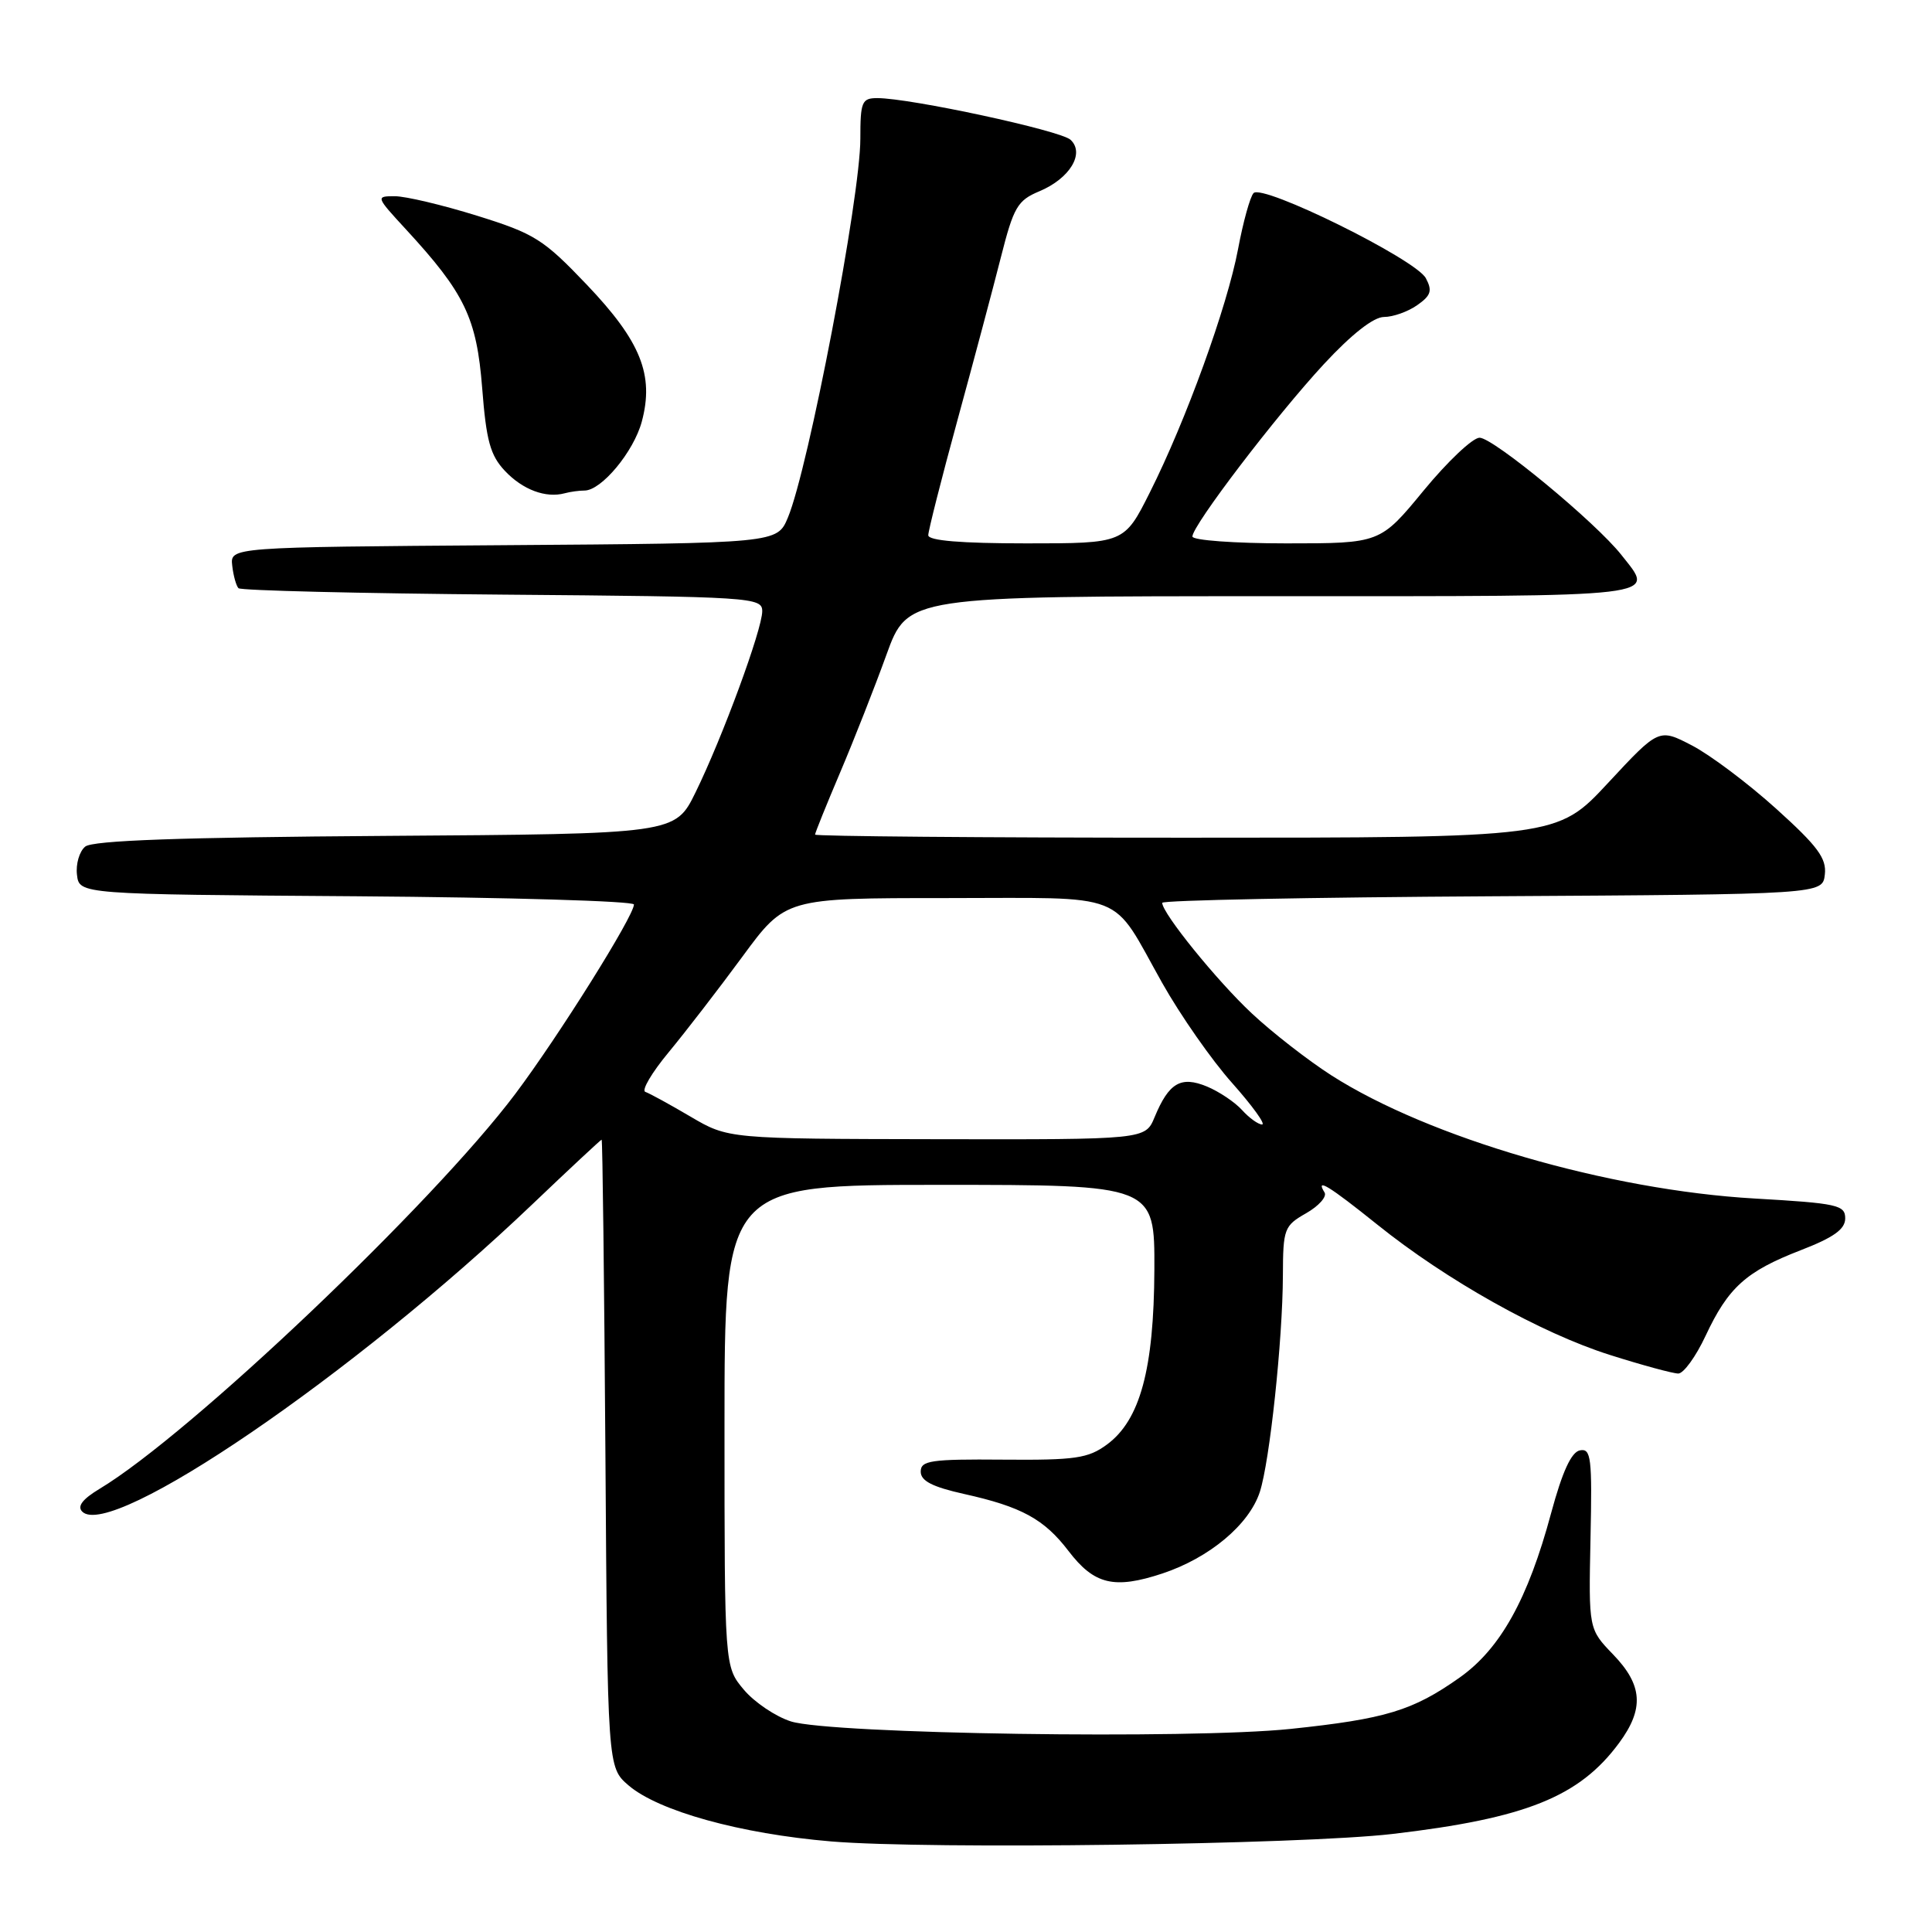 <?xml version="1.0" encoding="UTF-8" standalone="no"?>
<!DOCTYPE svg PUBLIC "-//W3C//DTD SVG 1.1//EN" "http://www.w3.org/Graphics/SVG/1.1/DTD/svg11.dtd" >
<svg xmlns="http://www.w3.org/2000/svg" xmlns:xlink="http://www.w3.org/1999/xlink" version="1.1" viewBox="0 0 256 256">
 <g >
 <path fill="currentColor"
d=" M 184.50 243.01 C 202.19 240.94 209.27 238.09 214.54 230.95 C 217.88 226.42 217.67 223.29 213.75 219.23 C 210.50 215.86 210.50 215.86 210.75 203.86 C 210.98 193.14 210.83 191.89 209.35 192.18 C 208.21 192.40 207.02 194.99 205.53 200.50 C 202.46 211.91 198.80 218.48 193.39 222.30 C 187.19 226.68 183.58 227.77 171.01 229.09 C 157.69 230.48 110.16 229.77 104.81 228.10 C 102.79 227.46 99.97 225.57 98.56 223.89 C 96.00 220.85 96.00 220.85 96.00 188.92 C 96.00 157.00 96.00 157.00 124.50 157.00 C 153.00 157.00 153.00 157.00 152.96 168.25 C 152.90 181.43 151.07 188.19 146.66 191.42 C 144.18 193.24 142.48 193.49 132.91 193.41 C 123.33 193.33 122.00 193.53 122.00 195.00 C 122.00 196.23 123.54 197.02 127.75 197.96 C 135.35 199.65 138.35 201.28 141.58 205.51 C 144.99 209.98 147.64 210.61 154.04 208.49 C 160.26 206.42 165.51 202.03 166.93 197.70 C 168.24 193.69 169.96 177.61 169.99 169.00 C 170.01 162.81 170.16 162.42 173.07 160.76 C 174.75 159.80 175.85 158.56 175.51 158.01 C 174.26 156.00 176.06 157.10 182.48 162.25 C 191.67 169.64 204.15 176.63 213.30 179.53 C 217.59 180.89 221.68 182.00 222.38 182.00 C 223.08 182.00 224.71 179.76 225.99 177.02 C 229.00 170.59 231.35 168.47 238.58 165.67 C 242.98 163.97 244.50 162.88 244.50 161.44 C 244.50 159.67 243.47 159.44 232.50 158.81 C 213.16 157.70 189.37 150.78 176.40 142.48 C 173.33 140.51 168.58 136.82 165.86 134.27 C 161.25 129.96 154.00 121.01 154.00 119.63 C 154.00 119.29 173.69 118.90 197.75 118.76 C 241.50 118.50 241.50 118.50 241.80 115.88 C 242.05 113.74 240.87 112.14 235.35 107.16 C 231.64 103.81 226.62 100.04 224.20 98.78 C 219.81 96.50 219.81 96.50 213.07 103.75 C 206.33 111.00 206.33 111.00 157.17 111.00 C 130.13 111.00 108.00 110.81 108.00 110.59 C 108.00 110.36 109.50 106.65 111.33 102.34 C 113.16 98.03 115.92 91.01 117.46 86.75 C 120.27 79.00 120.27 79.00 168.63 79.00 C 221.21 79.00 219.32 79.22 214.85 73.54 C 211.46 69.23 197.87 58.00 196.05 58.00 C 195.14 58.00 191.81 61.15 188.64 65.00 C 182.88 72.00 182.88 72.00 170.44 72.00 C 163.60 72.00 158.00 71.59 158.00 71.09 C 158.00 69.62 169.11 55.06 175.42 48.25 C 179.10 44.28 182.01 42.00 183.39 42.00 C 184.58 42.00 186.56 41.30 187.78 40.44 C 189.61 39.16 189.82 38.53 188.93 36.86 C 187.58 34.35 167.25 24.31 166.10 25.59 C 165.64 26.09 164.72 29.42 164.05 33.00 C 162.61 40.65 157.15 55.72 152.36 65.25 C 148.97 72.00 148.97 72.00 135.99 72.00 C 127.37 72.00 123.00 71.64 123.00 70.92 C 123.00 70.33 124.74 63.47 126.87 55.67 C 129.00 47.88 131.59 38.17 132.62 34.10 C 134.31 27.44 134.82 26.56 137.71 25.35 C 141.76 23.66 143.78 20.31 141.85 18.52 C 140.52 17.29 120.61 13.00 116.25 13.00 C 114.20 13.00 114.00 13.47 114.00 18.39 C 114.00 26.12 107.13 62.05 104.40 68.58 C 102.98 71.98 102.98 71.98 66.74 72.24 C 30.50 72.50 30.50 72.50 30.77 74.94 C 30.92 76.28 31.30 77.63 31.60 77.94 C 31.91 78.25 47.65 78.63 66.58 78.79 C 99.69 79.06 101.00 79.15 101.00 80.99 C 101.00 83.40 95.71 97.77 92.16 105.00 C 89.46 110.50 89.46 110.50 51.07 110.76 C 23.91 110.95 12.27 111.36 11.29 112.18 C 10.52 112.81 10.03 114.49 10.20 115.91 C 10.50 118.50 10.50 118.50 47.25 118.76 C 67.46 118.91 84.00 119.40 84.00 119.85 C 84.00 121.37 74.06 137.24 68.30 144.92 C 57.36 159.49 25.14 190.11 13.19 197.28 C 10.92 198.65 10.20 199.60 10.90 200.30 C 14.70 204.10 46.93 182.10 70.50 159.61 C 75.45 154.89 79.60 151.02 79.72 151.01 C 79.84 151.01 80.06 169.71 80.22 192.59 C 80.50 234.17 80.50 234.17 83.28 236.57 C 87.26 239.98 98.11 242.99 110.14 244.00 C 123.05 245.08 172.40 244.42 184.50 243.01 Z  M 77.45 65.00 C 79.69 65.00 83.96 59.87 85.04 55.87 C 86.70 49.69 84.91 45.23 77.75 37.72 C 72.00 31.69 70.84 30.96 63.20 28.58 C 58.63 27.16 53.74 26.00 52.32 26.00 C 49.77 26.00 49.79 26.05 53.77 30.37 C 61.59 38.85 63.16 42.12 63.89 51.41 C 64.43 58.39 64.96 60.33 66.90 62.39 C 69.25 64.89 72.32 66.04 74.83 65.36 C 75.56 65.16 76.74 65.00 77.45 65.00 Z  M 91.50 147.96 C 88.75 146.34 86.06 144.87 85.51 144.68 C 84.97 144.49 86.36 142.13 88.61 139.42 C 90.85 136.71 95.25 131.01 98.38 126.75 C 104.08 119.00 104.08 119.00 125.38 119.00 C 149.82 119.00 147.07 117.92 154.00 130.25 C 156.40 134.51 160.56 140.48 163.26 143.50 C 165.95 146.53 167.74 149.00 167.23 149.00 C 166.73 149.00 165.53 148.14 164.58 147.09 C 163.63 146.04 161.54 144.64 159.93 143.97 C 156.47 142.54 154.88 143.47 152.99 148.03 C 151.76 151.00 151.76 151.00 124.13 150.95 C 96.50 150.90 96.50 150.90 91.50 147.96 Z "/>
</g>
</svg>